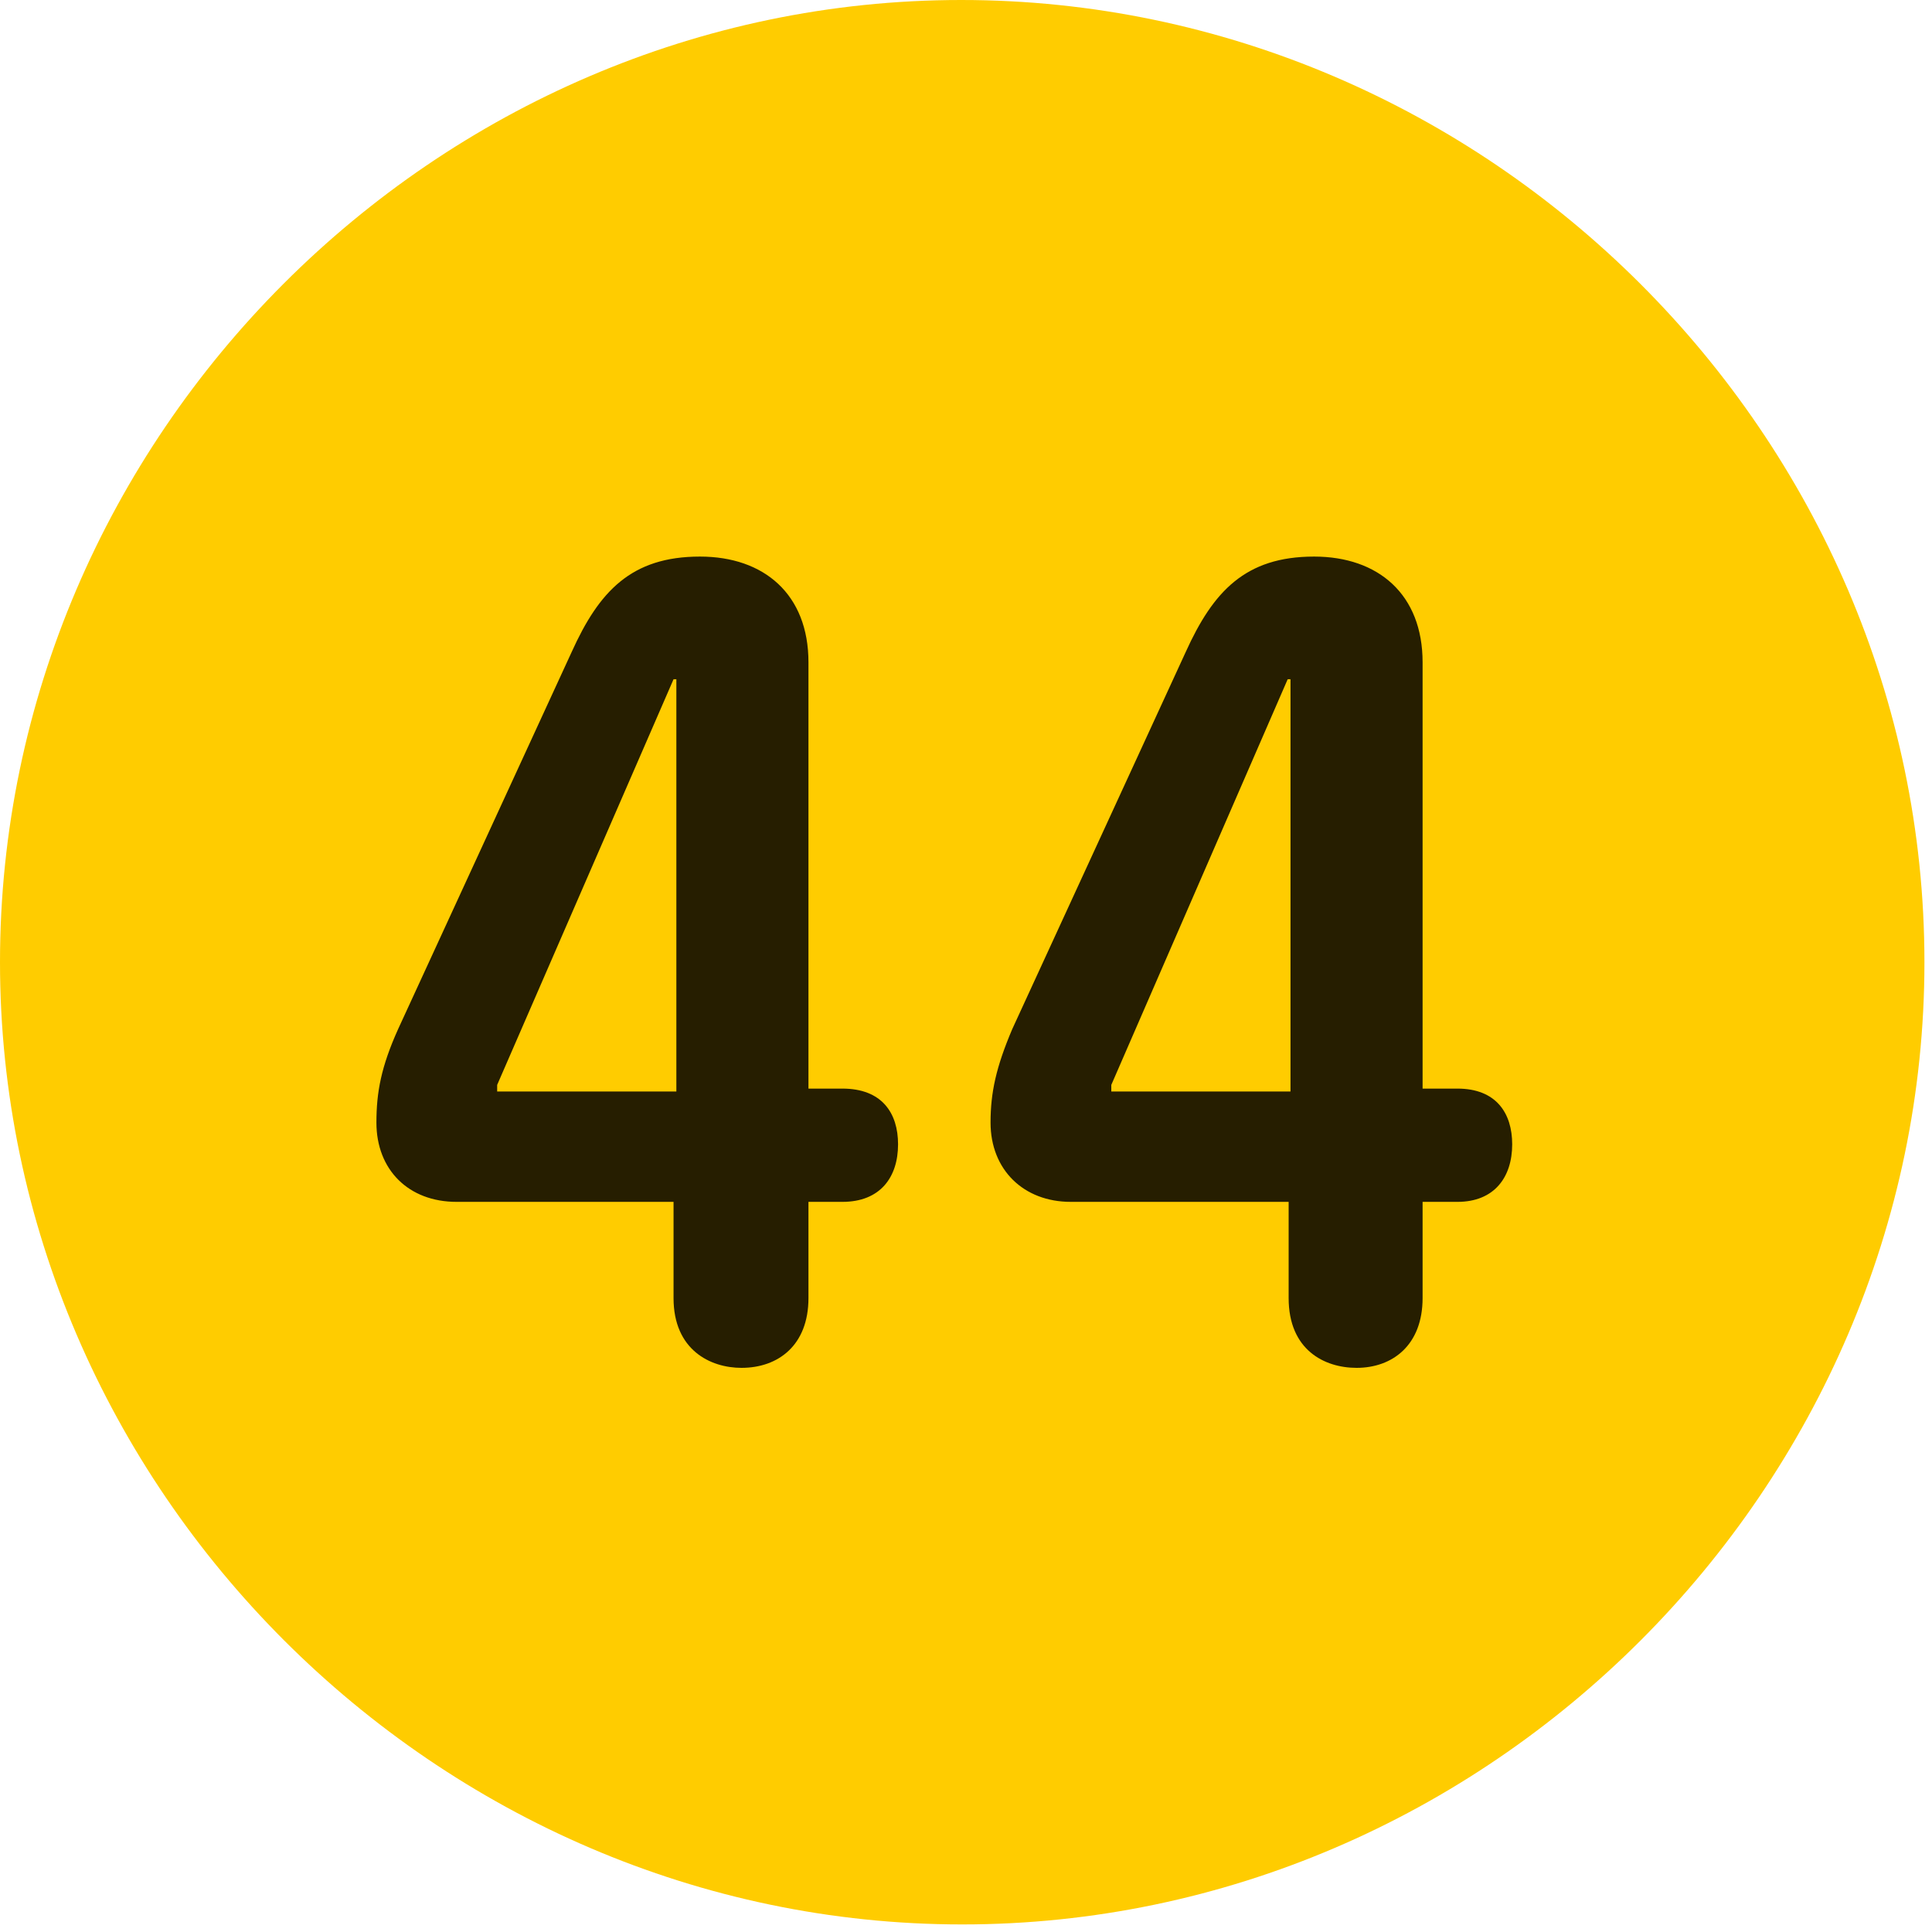 <svg width="24" height="24" viewBox="0 0 24 24" fill="none" xmlns="http://www.w3.org/2000/svg">
<path d="M11.953 23.906C18.492 23.906 23.906 18.48 23.906 11.953C23.906 5.414 18.48 0 11.941 0C5.414 0 0 5.414 0 11.953C0 18.48 5.426 23.906 11.953 23.906Z" fill="#FFCC00"/>
<path d="M9.211 16.992C8.824 16.992 8.367 16.77 8.367 16.125V14.93H5.672C5.074 14.93 4.676 14.531 4.676 13.945C4.676 13.57 4.734 13.254 4.945 12.785L7.102 8.098C7.441 7.348 7.84 6.914 8.695 6.914C9.492 6.914 10.043 7.383 10.043 8.227V13.523H10.465C10.957 13.523 11.156 13.828 11.156 14.215C11.156 14.625 10.934 14.93 10.465 14.93H10.043V16.125C10.043 16.711 9.668 16.992 9.211 16.992ZM8.402 13.559V8.438H8.367L6.176 13.477V13.559H8.402ZM16.852 16.992C16.453 16.992 16.008 16.77 16.008 16.125V14.93H13.301C12.715 14.93 12.305 14.531 12.305 13.945C12.305 13.57 12.375 13.254 12.574 12.785L14.73 8.098C15.07 7.348 15.469 6.914 16.324 6.914C17.121 6.914 17.672 7.383 17.672 8.227V13.523H18.105C18.586 13.523 18.785 13.828 18.785 14.215C18.785 14.625 18.562 14.93 18.105 14.93H17.672V16.125C17.672 16.711 17.297 16.992 16.852 16.992ZM16.031 13.559V8.438H15.996L13.805 13.477V13.559H16.031Z" fill="black" fill-opacity="0.85"/>
</svg>
